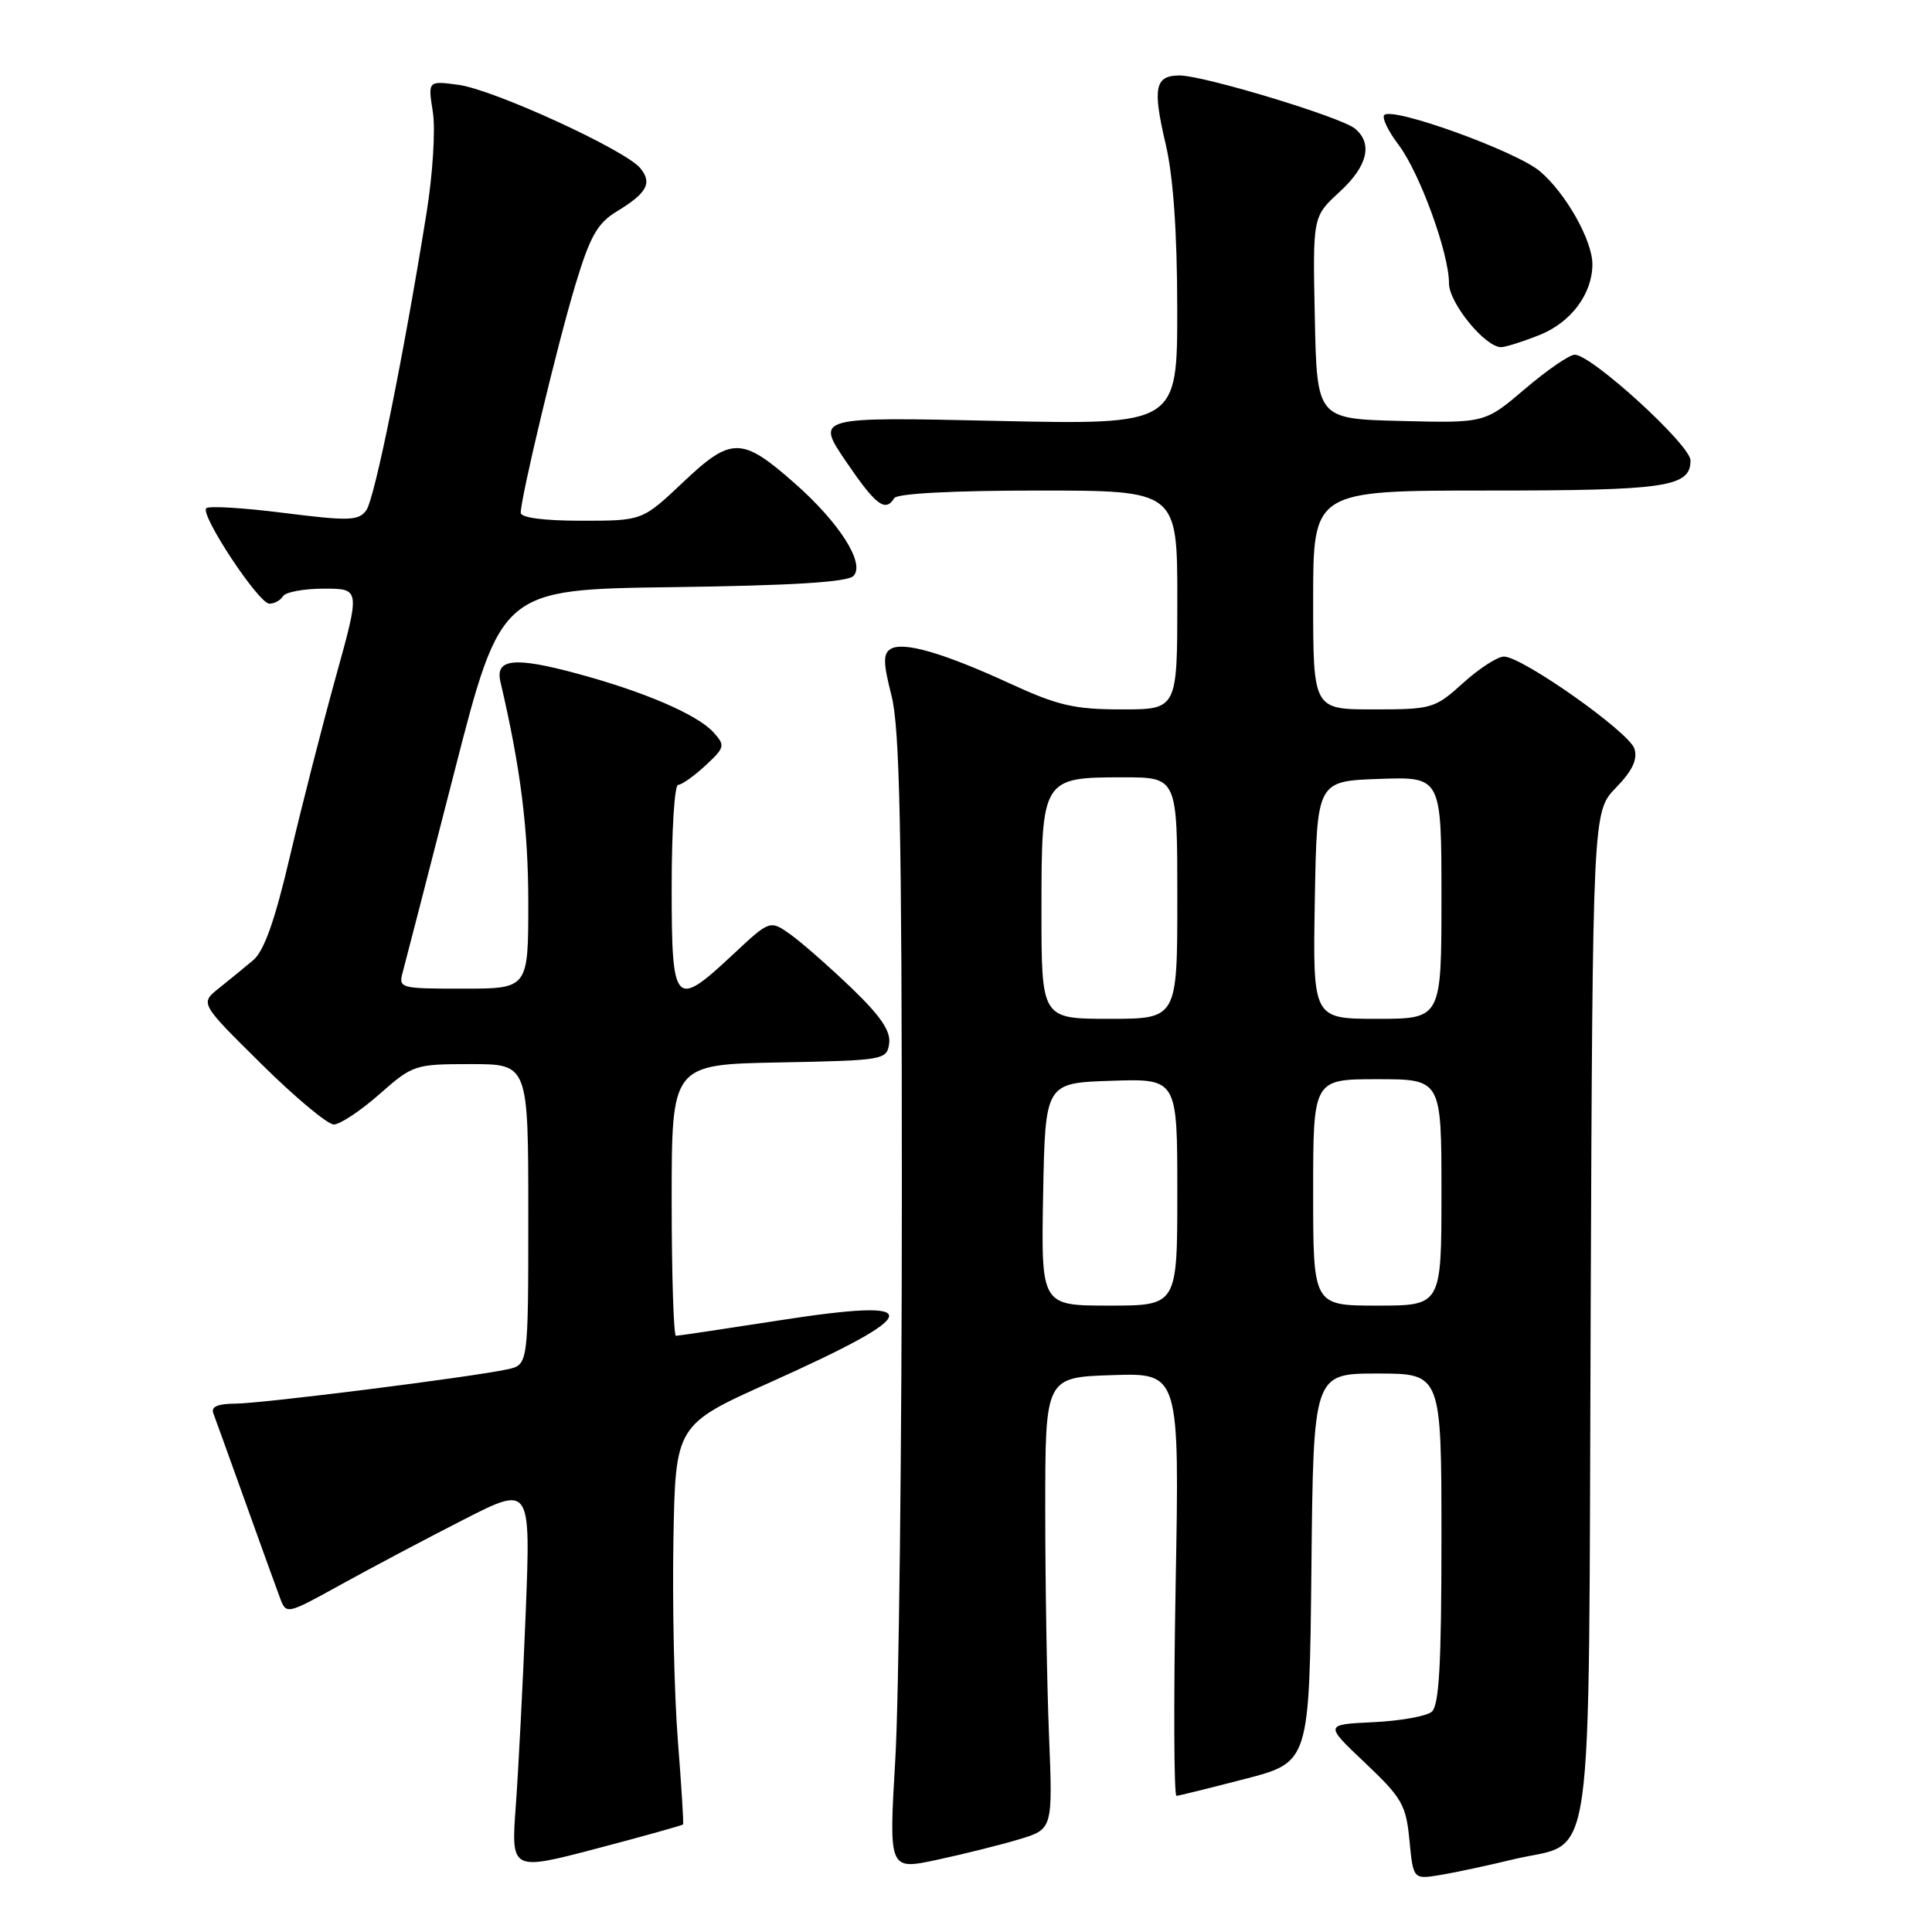 <?xml version="1.0" encoding="UTF-8" standalone="no"?>
<!DOCTYPE svg PUBLIC "-//W3C//DTD SVG 1.1//EN" "http://www.w3.org/Graphics/SVG/1.1/DTD/svg11.dtd" >
<svg xmlns="http://www.w3.org/2000/svg" xmlns:xlink="http://www.w3.org/1999/xlink" version="1.1" viewBox="0 0 256 256">
 <g >
 <path fill="currentColor"
d=" M 200.50 246.38 C 211.46 243.72 210.46 250.72 210.77 174.25 C 211.04 107.55 211.04 107.55 214.12 104.38 C 216.31 102.12 217.01 100.62 216.57 99.21 C 215.87 97.00 201.70 87.00 199.28 87.00 C 198.43 87.00 196.00 88.57 193.87 90.50 C 190.12 93.89 189.73 94.00 182.00 94.00 C 174.00 94.00 174.00 94.00 174.00 79.50 C 174.00 65.00 174.00 65.00 197.07 65.00 C 220.84 65.00 224.00 64.53 224.00 61.01 C 224.00 58.97 210.90 47.00 208.66 47.00 C 207.96 47.00 204.99 49.04 202.07 51.53 C 196.76 56.06 196.76 56.06 185.63 55.78 C 174.50 55.50 174.50 55.50 174.22 42.10 C 173.94 28.70 173.94 28.70 177.47 25.46 C 181.21 22.04 181.95 19.03 179.54 17.04 C 177.72 15.52 159.49 10.00 156.31 10.00 C 153.03 10.00 152.70 11.61 154.45 19.06 C 155.46 23.34 155.98 30.67 155.99 40.90 C 156.00 56.29 156.00 56.29 132.04 55.77 C 108.09 55.24 108.09 55.24 112.08 61.12 C 116.05 66.96 117.31 67.92 118.50 66.00 C 118.88 65.39 126.34 65.00 137.56 65.00 C 156.00 65.00 156.00 65.00 156.00 79.50 C 156.00 94.00 156.00 94.00 148.64 94.00 C 142.39 94.00 140.17 93.49 133.89 90.60 C 124.96 86.49 119.67 84.97 118.00 86.00 C 117.00 86.62 117.03 87.87 118.12 92.14 C 119.22 96.40 119.50 109.89 119.50 158.00 C 119.50 191.28 119.11 225.09 118.63 233.15 C 117.77 247.80 117.77 247.80 124.13 246.44 C 127.64 245.69 132.53 244.47 135.00 243.73 C 139.50 242.38 139.50 242.38 139.00 229.94 C 138.72 223.10 138.50 209.62 138.50 200.00 C 138.50 182.50 138.50 182.50 147.39 182.21 C 156.29 181.92 156.29 181.92 155.78 209.96 C 155.50 225.38 155.55 237.98 155.89 237.96 C 156.22 237.94 160.32 236.92 165.00 235.71 C 173.50 233.50 173.50 233.50 173.77 207.75 C 174.03 182.00 174.03 182.00 182.52 182.00 C 191.00 182.00 191.00 182.00 191.00 203.88 C 191.00 220.51 190.69 226.01 189.71 226.82 C 189.00 227.41 185.52 228.03 181.96 228.20 C 175.50 228.50 175.50 228.50 180.88 233.59 C 185.77 238.22 186.31 239.15 186.76 243.86 C 187.26 249.04 187.26 249.04 190.88 248.44 C 192.87 248.11 197.20 247.18 200.50 246.38 Z  M 90.51 241.74 C 90.60 241.61 90.29 236.55 89.81 230.50 C 89.34 224.45 89.08 212.59 89.23 204.15 C 89.50 188.79 89.50 188.79 102.11 183.14 C 122.71 173.89 122.99 171.89 103.23 174.96 C 96.03 176.08 89.88 177.00 89.57 177.00 C 89.26 177.00 89.00 168.91 89.00 159.03 C 89.00 141.05 89.00 141.05 103.25 140.78 C 117.15 140.51 117.51 140.45 117.82 138.26 C 118.05 136.63 116.68 134.62 112.82 130.91 C 109.89 128.10 106.27 124.92 104.77 123.84 C 102.03 121.89 102.03 121.89 97.16 126.44 C 89.37 133.73 89.00 133.33 89.00 117.50 C 89.00 110.08 89.38 104.00 89.85 104.00 C 90.32 104.00 91.95 102.85 93.46 101.45 C 96.06 99.04 96.12 98.79 94.54 97.04 C 92.40 94.68 85.36 91.65 76.45 89.25 C 68.14 87.00 65.59 87.28 66.31 90.34 C 68.98 101.73 70.00 109.83 70.00 119.59 C 70.00 131.00 70.00 131.00 61.38 131.00 C 52.93 131.00 52.78 130.96 53.38 128.75 C 53.72 127.51 56.79 115.61 60.20 102.30 C 66.41 78.10 66.41 78.10 89.16 77.80 C 104.90 77.59 112.27 77.14 113.08 76.32 C 114.69 74.70 111.25 69.27 105.27 64.01 C 98.29 57.86 96.91 57.85 90.53 63.88 C 85.12 69.00 85.12 69.00 77.06 69.00 C 72.05 69.00 69.00 68.60 69.00 67.94 C 69.00 65.93 73.90 45.47 76.25 37.71 C 78.18 31.32 79.15 29.59 81.69 28.04 C 85.74 25.58 86.46 24.26 84.84 22.28 C 82.84 19.86 65.42 11.87 60.75 11.24 C 56.70 10.70 56.70 10.70 57.35 14.81 C 57.72 17.11 57.35 23.02 56.52 28.21 C 53.44 47.37 49.64 66.11 48.53 67.62 C 47.52 69.01 46.26 69.05 37.65 67.97 C 32.30 67.29 27.66 67.01 27.33 67.34 C 26.48 68.19 34.27 79.98 35.69 79.99 C 36.35 80.00 37.16 79.55 37.50 79.00 C 37.84 78.45 40.28 78.00 42.93 78.00 C 47.74 78.00 47.74 78.00 44.48 89.75 C 42.69 96.21 39.96 106.90 38.41 113.50 C 36.43 121.96 35.00 126.01 33.55 127.23 C 32.42 128.18 30.38 129.86 29.00 130.95 C 26.50 132.95 26.50 132.95 34.62 140.97 C 39.08 145.39 43.41 149.00 44.23 149.00 C 45.05 149.00 47.76 147.20 50.26 145.00 C 54.71 141.08 54.96 141.00 62.40 141.00 C 70.00 141.00 70.00 141.00 70.00 160.92 C 70.00 180.84 70.00 180.84 67.25 181.44 C 62.46 182.48 34.64 185.99 31.14 185.99 C 28.87 186.00 27.94 186.40 28.26 187.25 C 28.52 187.94 30.43 193.22 32.50 199.00 C 34.57 204.78 36.64 210.50 37.10 211.73 C 37.94 213.96 37.96 213.95 45.22 209.94 C 49.22 207.73 56.51 203.87 61.41 201.37 C 70.32 196.82 70.32 196.82 69.66 213.66 C 69.29 222.92 68.70 234.42 68.35 239.21 C 67.71 247.92 67.71 247.92 79.03 244.95 C 85.26 243.31 90.43 241.87 90.51 241.74 Z  M 204.02 44.38 C 208.18 42.71 211.00 38.93 211.00 35.01 C 211.00 31.84 207.45 25.56 204.04 22.69 C 200.88 20.03 184.54 14.12 183.43 15.24 C 183.08 15.58 183.93 17.36 185.31 19.18 C 188.12 22.89 192.00 33.54 192.00 37.55 C 192.00 40.14 196.78 46.00 198.90 46.00 C 199.48 46.00 201.79 45.27 204.02 44.38 Z  M 138.22 158.25 C 138.50 143.50 138.50 143.50 147.25 143.21 C 156.00 142.92 156.00 142.92 156.00 157.96 C 156.00 173.00 156.00 173.00 146.97 173.00 C 137.95 173.00 137.95 173.00 138.22 158.25 Z  M 174.00 158.00 C 174.00 143.00 174.00 143.00 182.50 143.00 C 191.00 143.00 191.00 143.00 191.00 158.00 C 191.00 173.00 191.00 173.00 182.50 173.00 C 174.00 173.00 174.00 173.00 174.00 158.00 Z  M 138.00 120.65 C 138.00 103.14 138.09 103.00 148.83 103.00 C 156.00 103.00 156.00 103.00 156.00 119.00 C 156.00 135.00 156.00 135.00 147.00 135.00 C 138.00 135.00 138.00 135.00 138.00 120.65 Z  M 174.22 119.25 C 174.50 103.50 174.50 103.50 182.75 103.21 C 191.00 102.92 191.00 102.92 191.00 118.96 C 191.00 135.00 191.00 135.00 182.47 135.00 C 173.95 135.00 173.95 135.00 174.22 119.25 Z "/>
</g>
</svg>